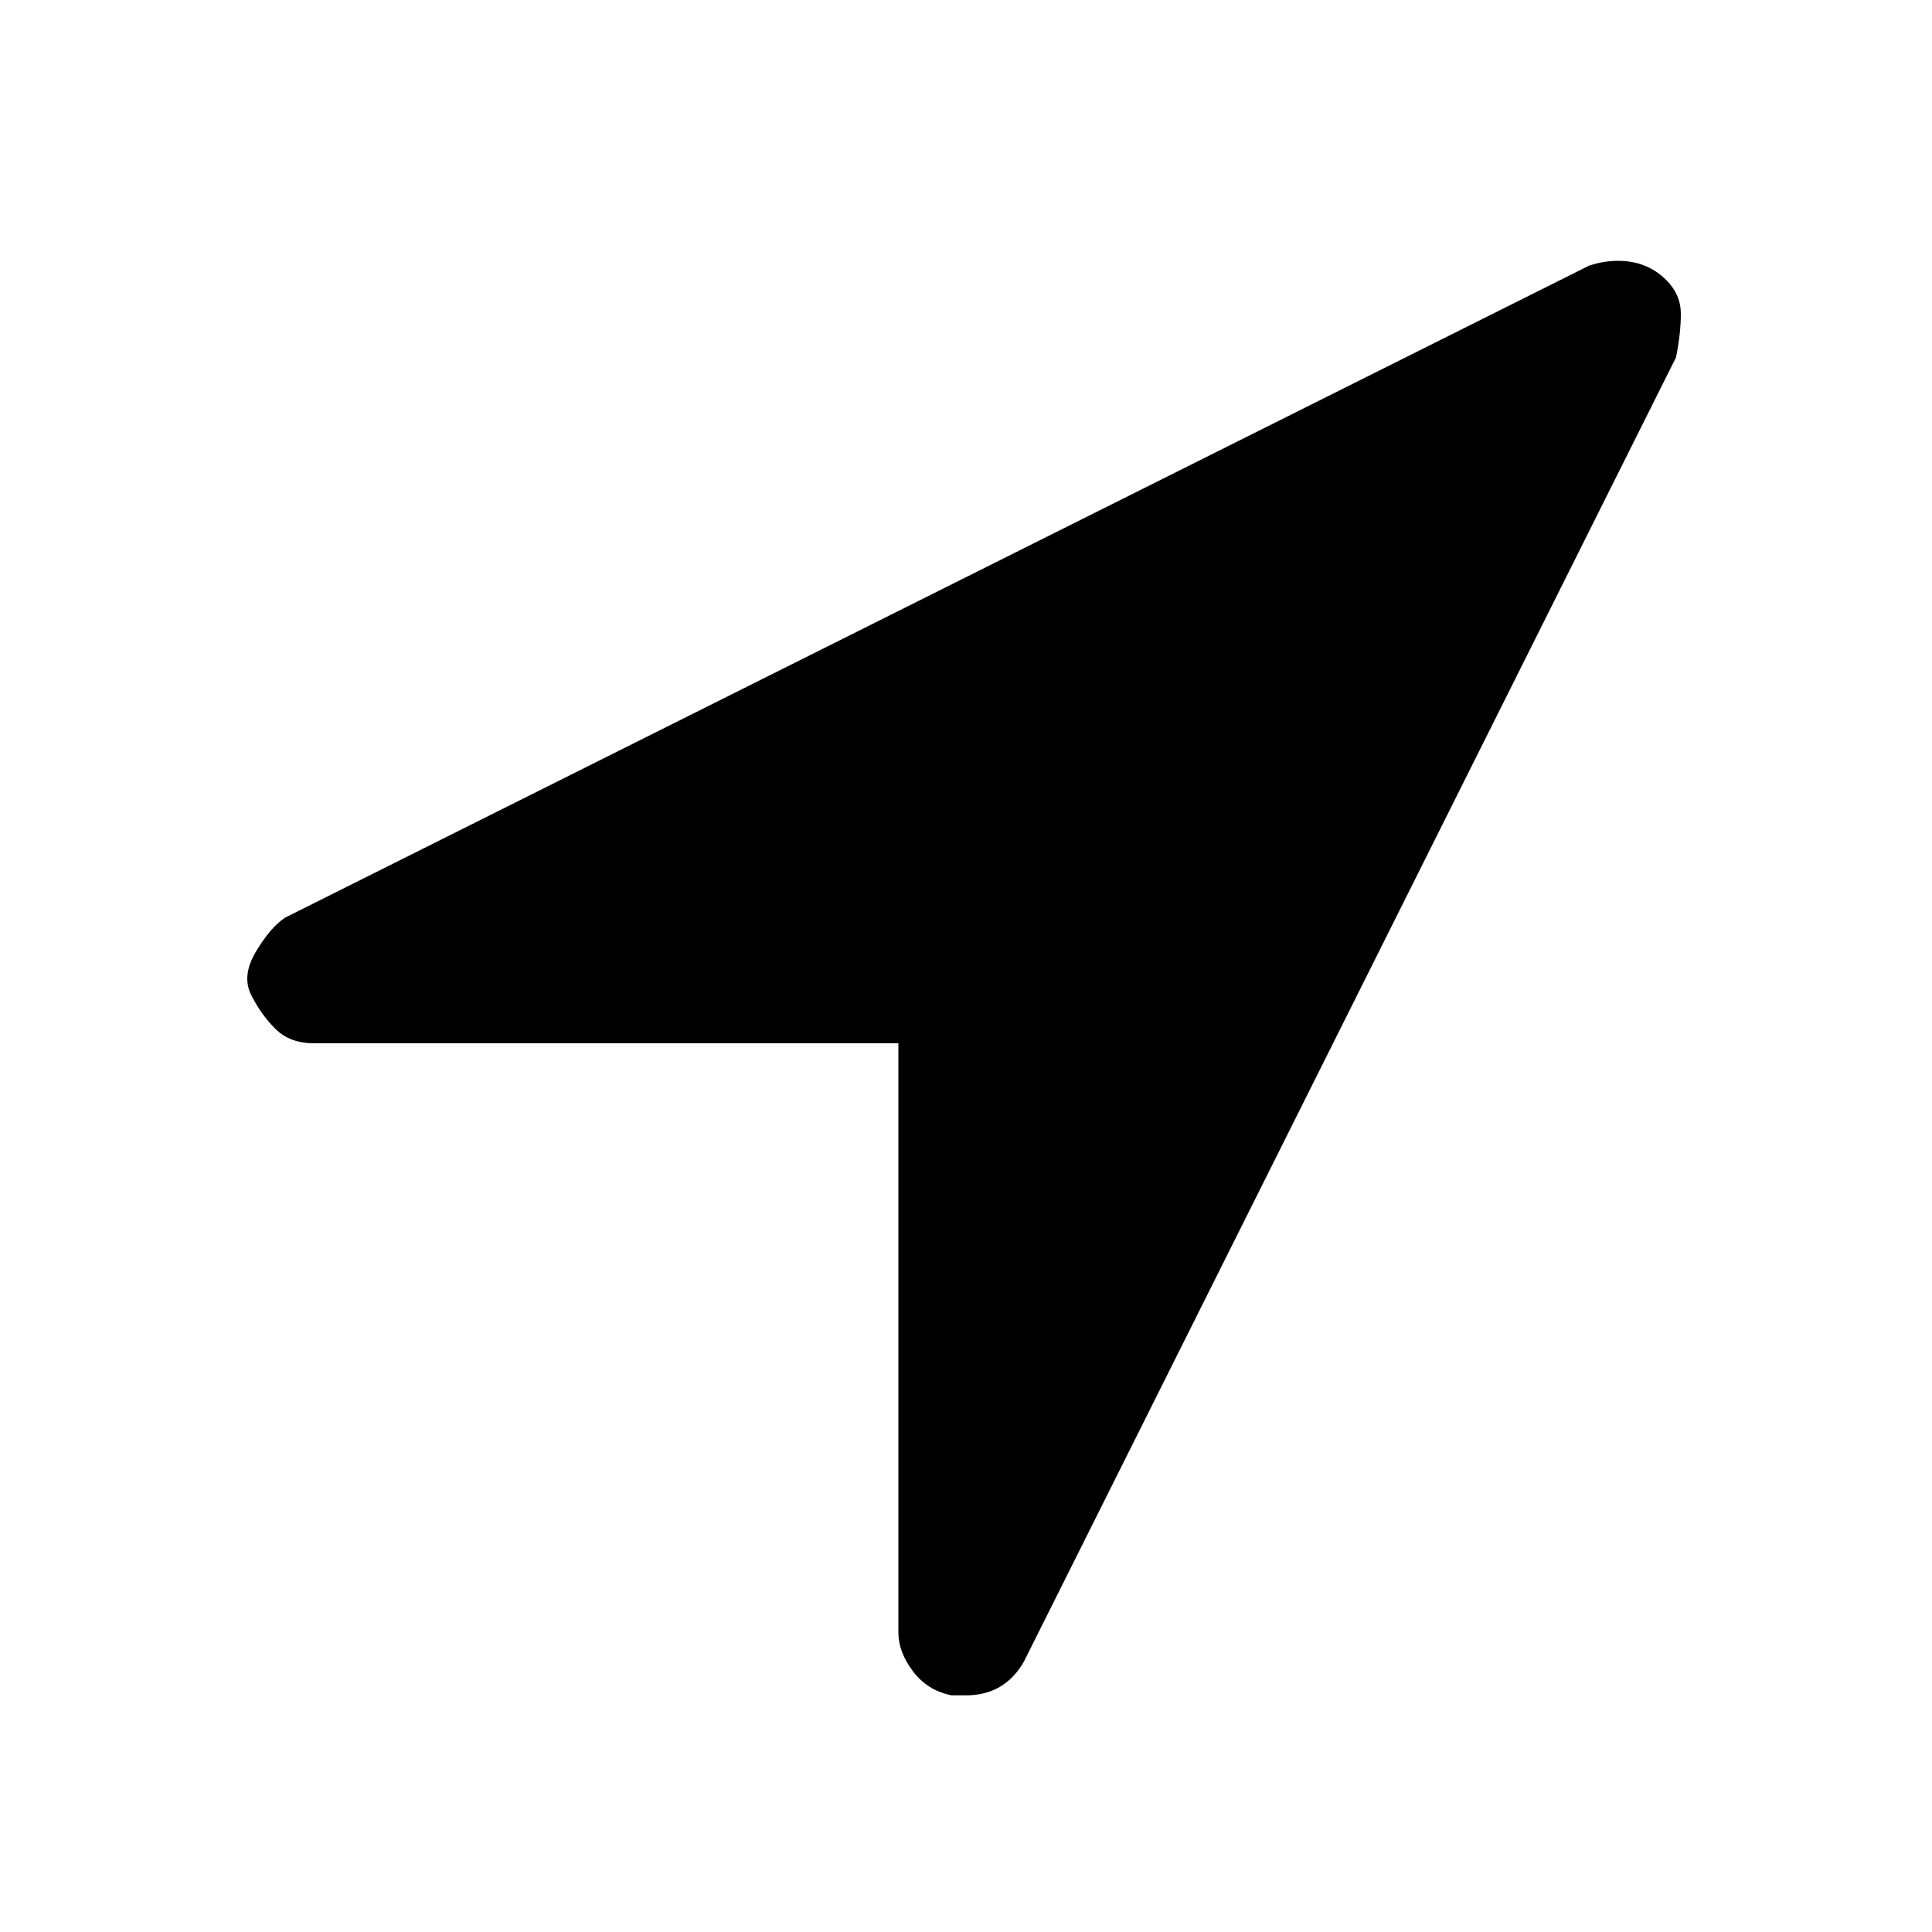 <?xml version="1.0"?><svg viewBox="0 0 40 40" xmlns="http://www.w3.org/2000/svg" height="40" width="40"><path d="m34.7 7.4l-13.5 27q-0.4 0.7-1.2 0.7-0.1 0-0.3 0-0.5-0.1-0.8-0.5t-0.3-0.8v-12.2h-12.1q-0.5 0-0.8-0.3t-0.5-0.7 0.1-0.9 0.6-0.7l27-13.5q0.3-0.1 0.6-0.1 0.6 0 1 0.4 0.3 0.3 0.3 0.7t-0.1 0.9z"></path></svg>
